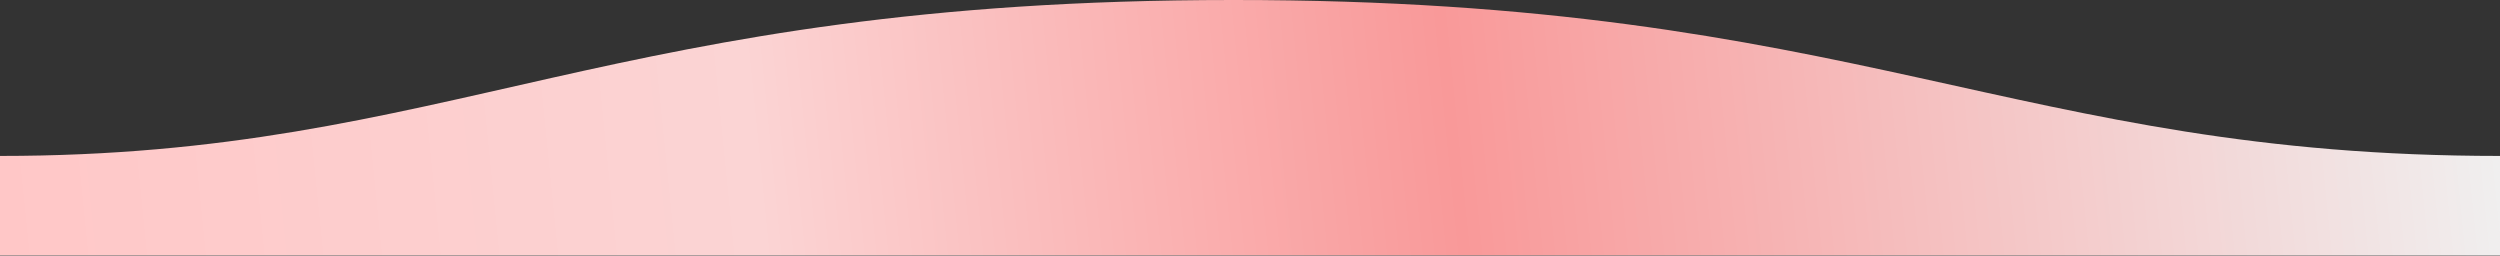 <?xml version="1.0" encoding="UTF-8" standalone="no"?>
<svg
   width="1027"
   height="105"
   viewBox="0 0 1027 105"
   fill="none"
   version="1.1"
   id="svg4"
   sodipodi:docname="header-bg.svg"
   inkscape:version="1.3.2 (091e20e, 2023-11-25, custom)"
   xmlns:inkscape="http://www.inkscape.org/namespaces/inkscape"
   xmlns:sodipodi="http://sodipodi.sourceforge.net/DTD/sodipodi-0.dtd"
   xmlns="http://www.w3.org/2000/svg"
   xmlns:svg="http://www.w3.org/2000/svg">
  <rect x="0" y="0" width="1027" height="105" fill="#333333" stroke="none"/>
  <sodipodi:namedview
     id="namedview4"
     pagecolor="#ffffff"
     bordercolor="#000000"
     borderopacity="0.25"
     inkscape:showpageshadow="2"
     inkscape:pageopacity="0.0"
     inkscape:pagecheckerboard="0"
     inkscape:deskcolor="#d1d1d1"
     inkscape:zoom="1.3661149"
     inkscape:cx="513.5"
     inkscape:cy="52.338204"
     inkscape:window-width="1920"
     inkscape:window-height="1017"
     inkscape:window-x="1272"
     inkscape:window-y="-8"
     inkscape:window-maximized="1"
     inkscape:current-layer="svg4" />
  <path
     d="M1027 64.059C827.377 64.059 763.96 -0.128 506.439 0C249.689 0 185.502 64.059 0 64.059V104.883H1027V104.626V64.059Z"
     fill="url(#paint0_linear_1_3)"
     id="path1"
     style="fill:url(#paint0_linear_1_3)" />
  <defs
     id="defs4">
    <linearGradient
       id="paint0_linear_1_3"
       x1="1024.828"
       y1="0.732"
       x2="0.02"
       y2="103.588"
       gradientUnits="userSpaceOnUse">
      <stop
         stop-color="#FDEDFD"
         id="stop1"
         offset="0"
         style="stop-color:#f0f0f0;stop-opacity:1;" />
      <stop
         offset="0.419"
         stop-color="#FDF4FE"
         id="stop2"
         style="stop-color:#f99999;stop-opacity:1;" />
      <stop
         offset="0.697"
         stop-color="#E9F6FE"
         id="stop3"
         style="stop-color:#fbd4d4;stop-opacity:1;" />
      <stop
         offset="1"
         stop-color="#F0F8FF"
         id="stop4"
         style="stop-color:#ffc7c7;stop-opacity:1;" />
    </linearGradient>
  </defs>
</svg>
